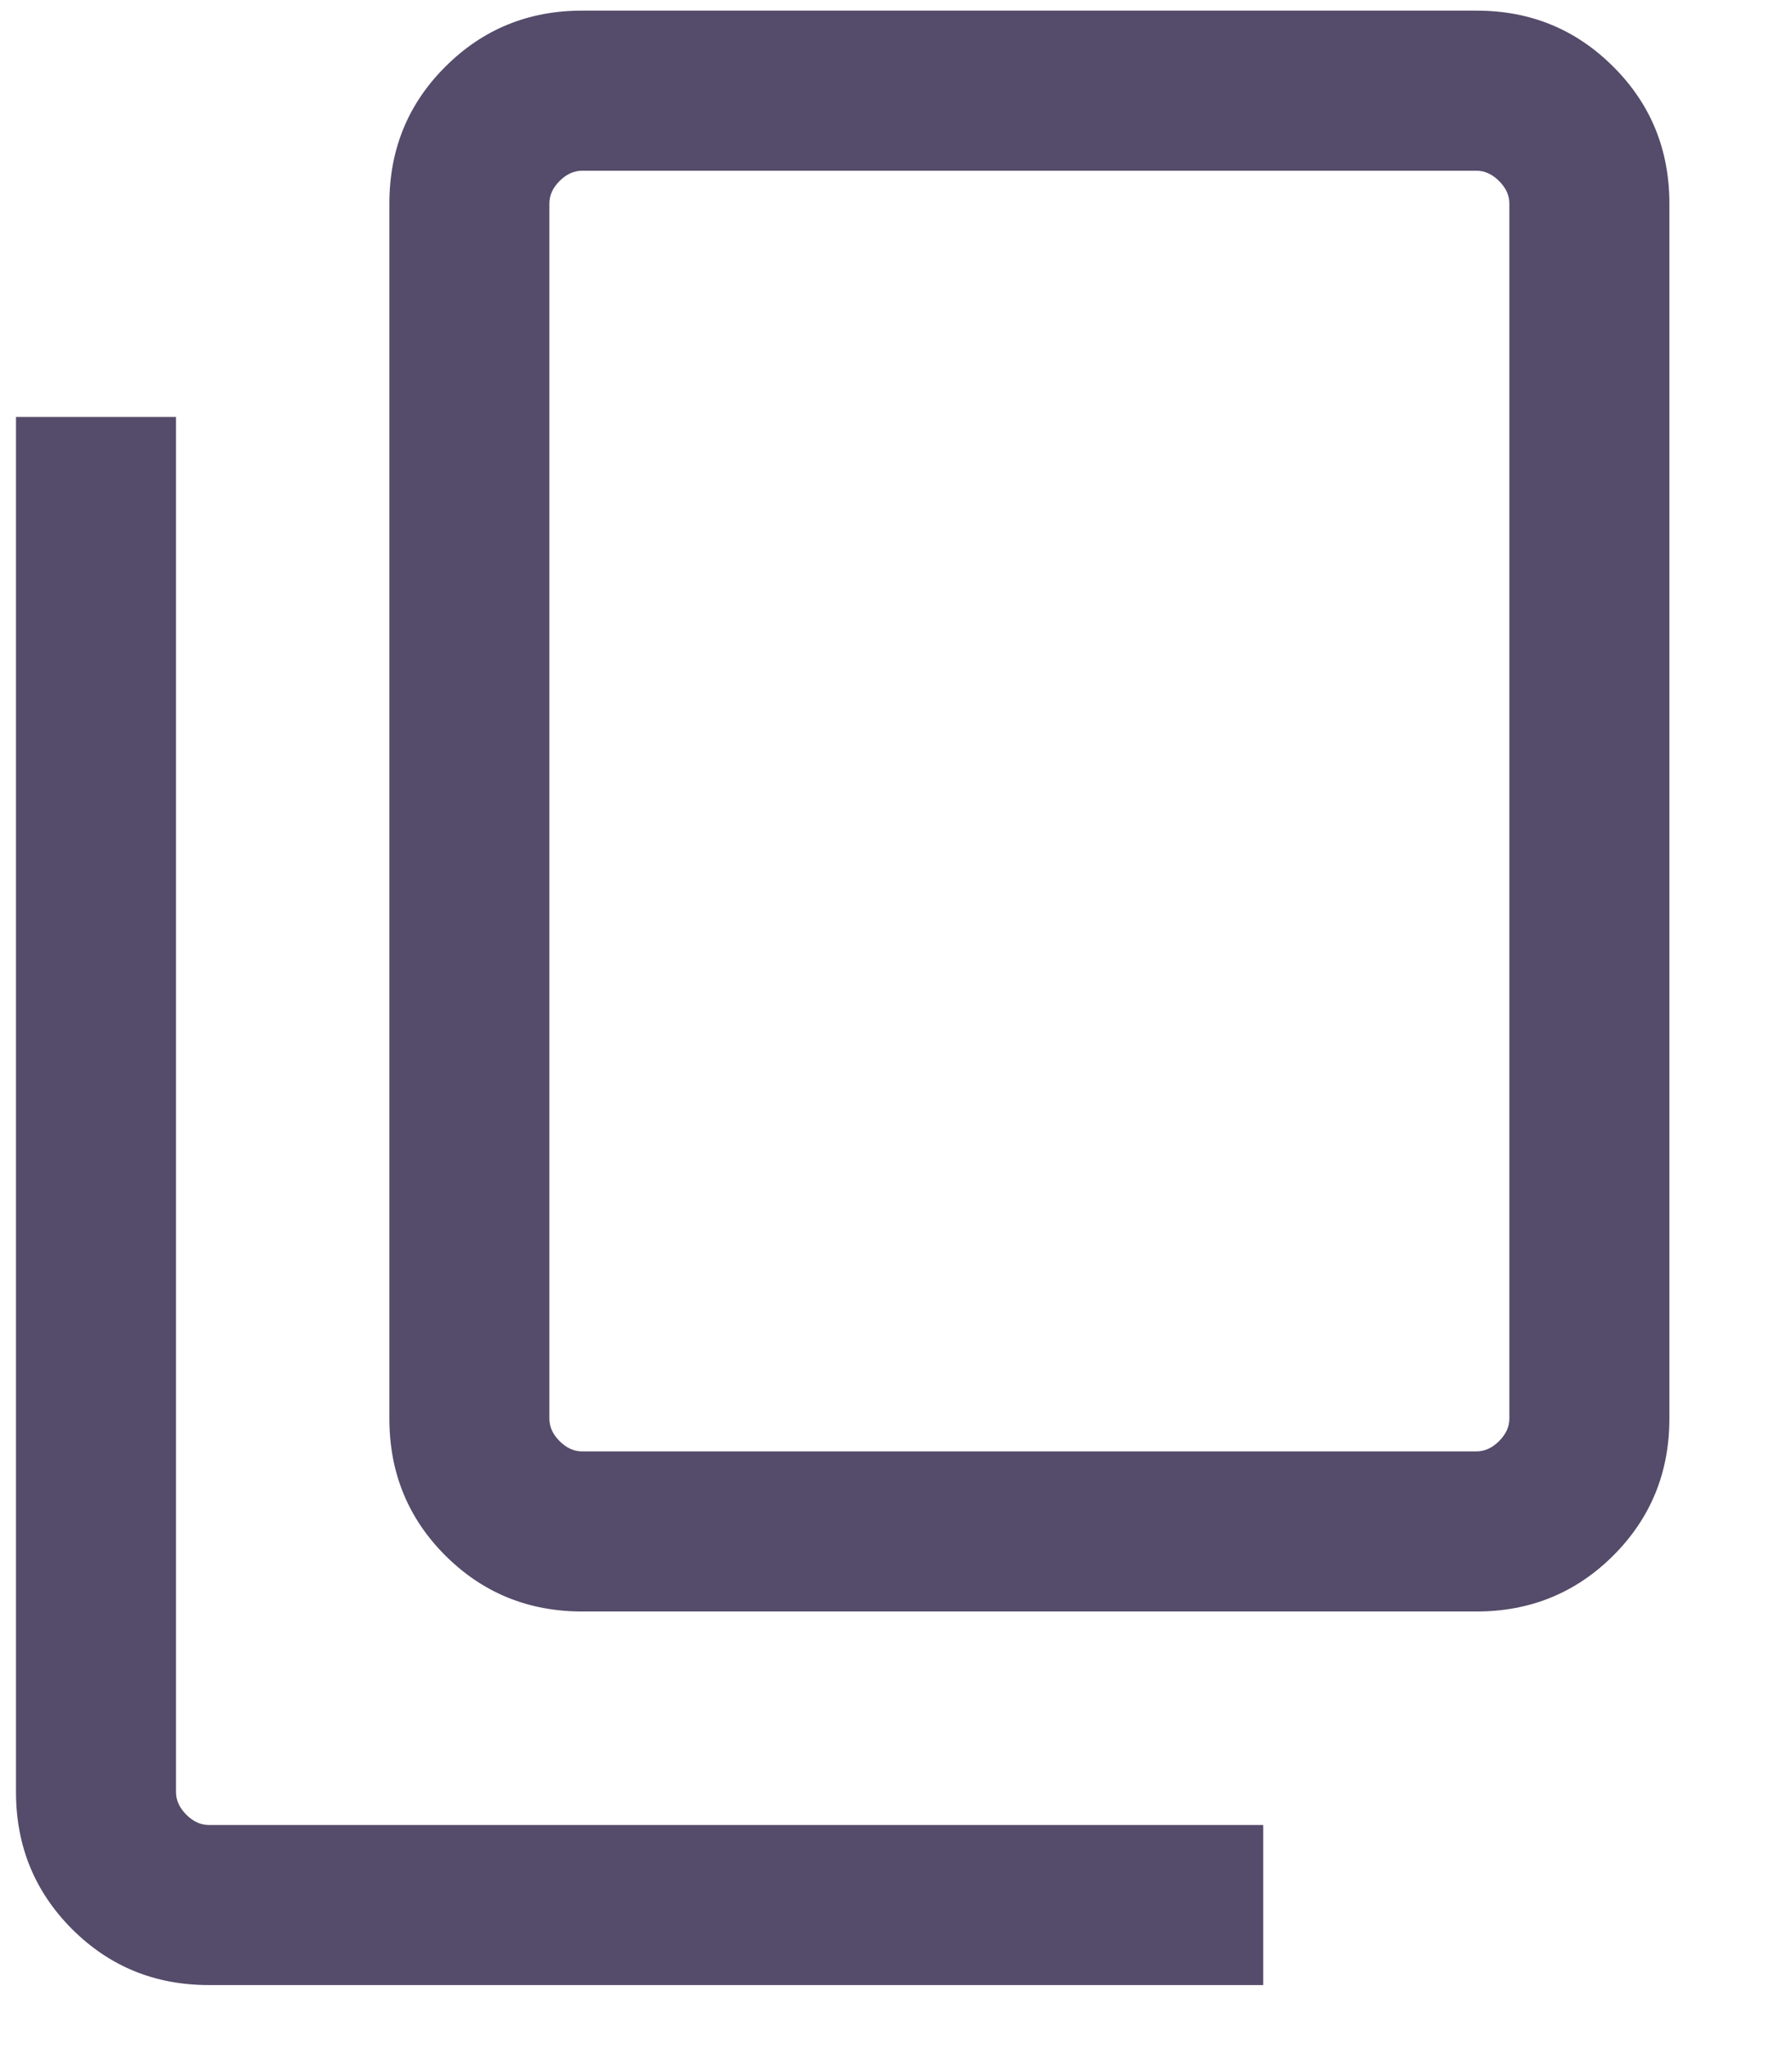 <svg width="14" height="16" viewBox="0 0 14 16" fill="none" xmlns="http://www.w3.org/2000/svg">
<path d="M4.548 12.583C4.127 12.583 3.771 12.437 3.479 12.146C3.187 11.854 3.042 11.498 3.042 11.077V1.589C3.042 1.168 3.187 0.812 3.479 0.521C3.771 0.229 4.127 0.083 4.548 0.083H11.535C11.956 0.083 12.312 0.229 12.604 0.521C12.896 0.812 13.042 1.168 13.042 1.589V11.077C13.042 11.498 12.896 11.854 12.604 12.146C12.312 12.437 11.956 12.583 11.535 12.583H4.548ZM4.548 11.333H11.535C11.599 11.333 11.658 11.306 11.711 11.253C11.765 11.199 11.792 11.141 11.792 11.077V1.589C11.792 1.525 11.765 1.467 11.711 1.413C11.658 1.36 11.599 1.333 11.535 1.333H4.548C4.484 1.333 4.425 1.36 4.372 1.413C4.318 1.467 4.292 1.525 4.292 1.589V11.077C4.292 11.141 4.318 11.199 4.372 11.253C4.425 11.306 4.484 11.333 4.548 11.333ZM1.631 15.5C1.21 15.5 0.854 15.354 0.562 15.062C0.271 14.77 0.125 14.414 0.125 13.993V3.256H1.375V13.993C1.375 14.057 1.402 14.116 1.455 14.169C1.509 14.223 1.567 14.25 1.631 14.25H9.869V15.5H1.631Z" fill="#554B6A"/>
</svg>

